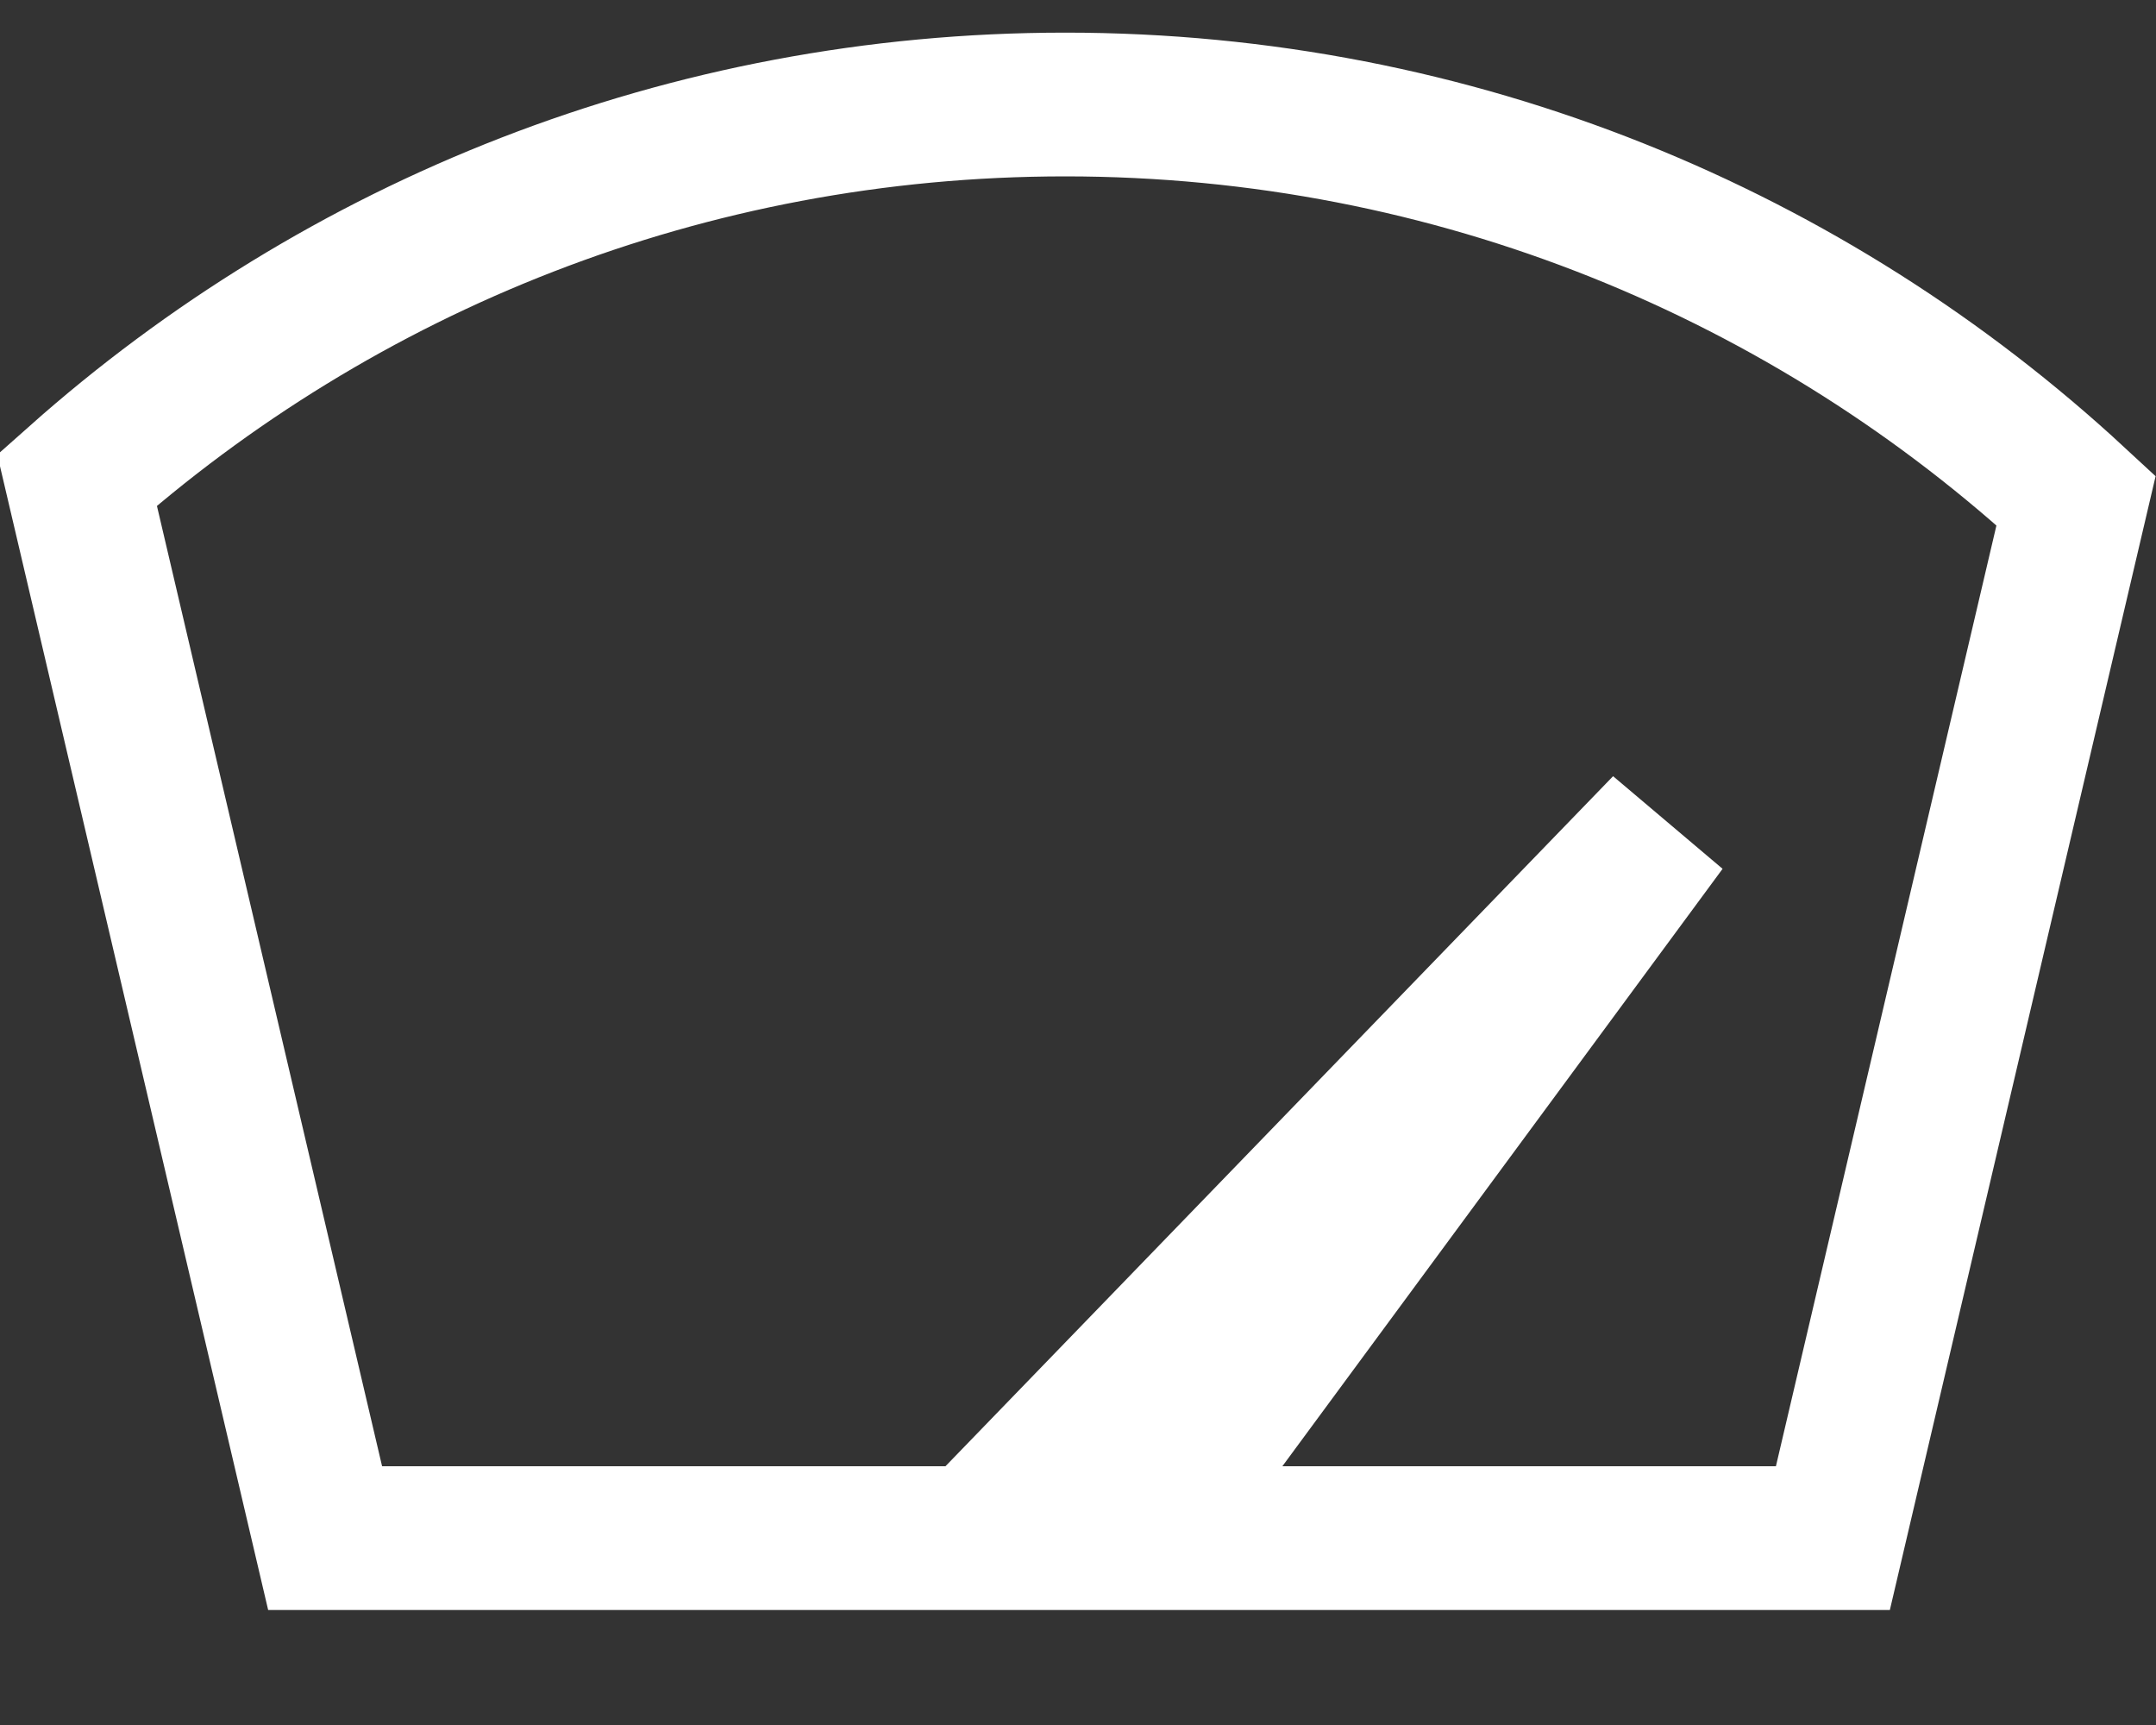 <?xml version="1.0" encoding="UTF-8" standalone="no"?>
<svg width="15px" height="12px" viewBox="0 0 15 12" version="1.1" xmlns="http://www.w3.org/2000/svg" xmlns:xlink="http://www.w3.org/1999/xlink" xmlns:sketch="http://www.bohemiancoding.com/sketch/ns">
    <rect x="0" y="0" width="15" height="12" fill="#333333" stroke="none"/>
    <!-- Generator: Sketch 3.3.3 (12072) - http://www.bohemiancoding.com/sketch -->
    <title>Rectangle 2 + Oval 1 + Triangle 1</title>
    <desc>Created with Sketch.</desc>
    <defs></defs>
    <g id="Page-1" stroke="none" stroke-width="1" fill="none" fill-rule="evenodd" sketch:type="MSPage">
        <g id="Rectangle-2-+-Oval-1-+-Triangle-1" sketch:type="MSLayerGroup" stroke="#FFFFFF">
            <path d="M14.444,3.482 C12.597,1.772 10.126,0.727 7.411,0.727 C4.772,0.727 2.364,1.714 0.536,3.339 L2.262,10.7 L12.752,10.7 L14.444,3.482 L14.444,3.482 Z" id="Oval-1" sketch:type="MSShapeGroup"></path>
            <path d="M8.147,10.64 L6.987,10.752 L11.451,5.627 L8.147,10.64 Z" id="Triangle-1" fill="#FFFFFF" sketch:type="MSShapeGroup" transform="translate(9.219, 8.19) rotate(3) translate(-9.219, -8.19) "></path>
        </g>
    </g>
</svg>